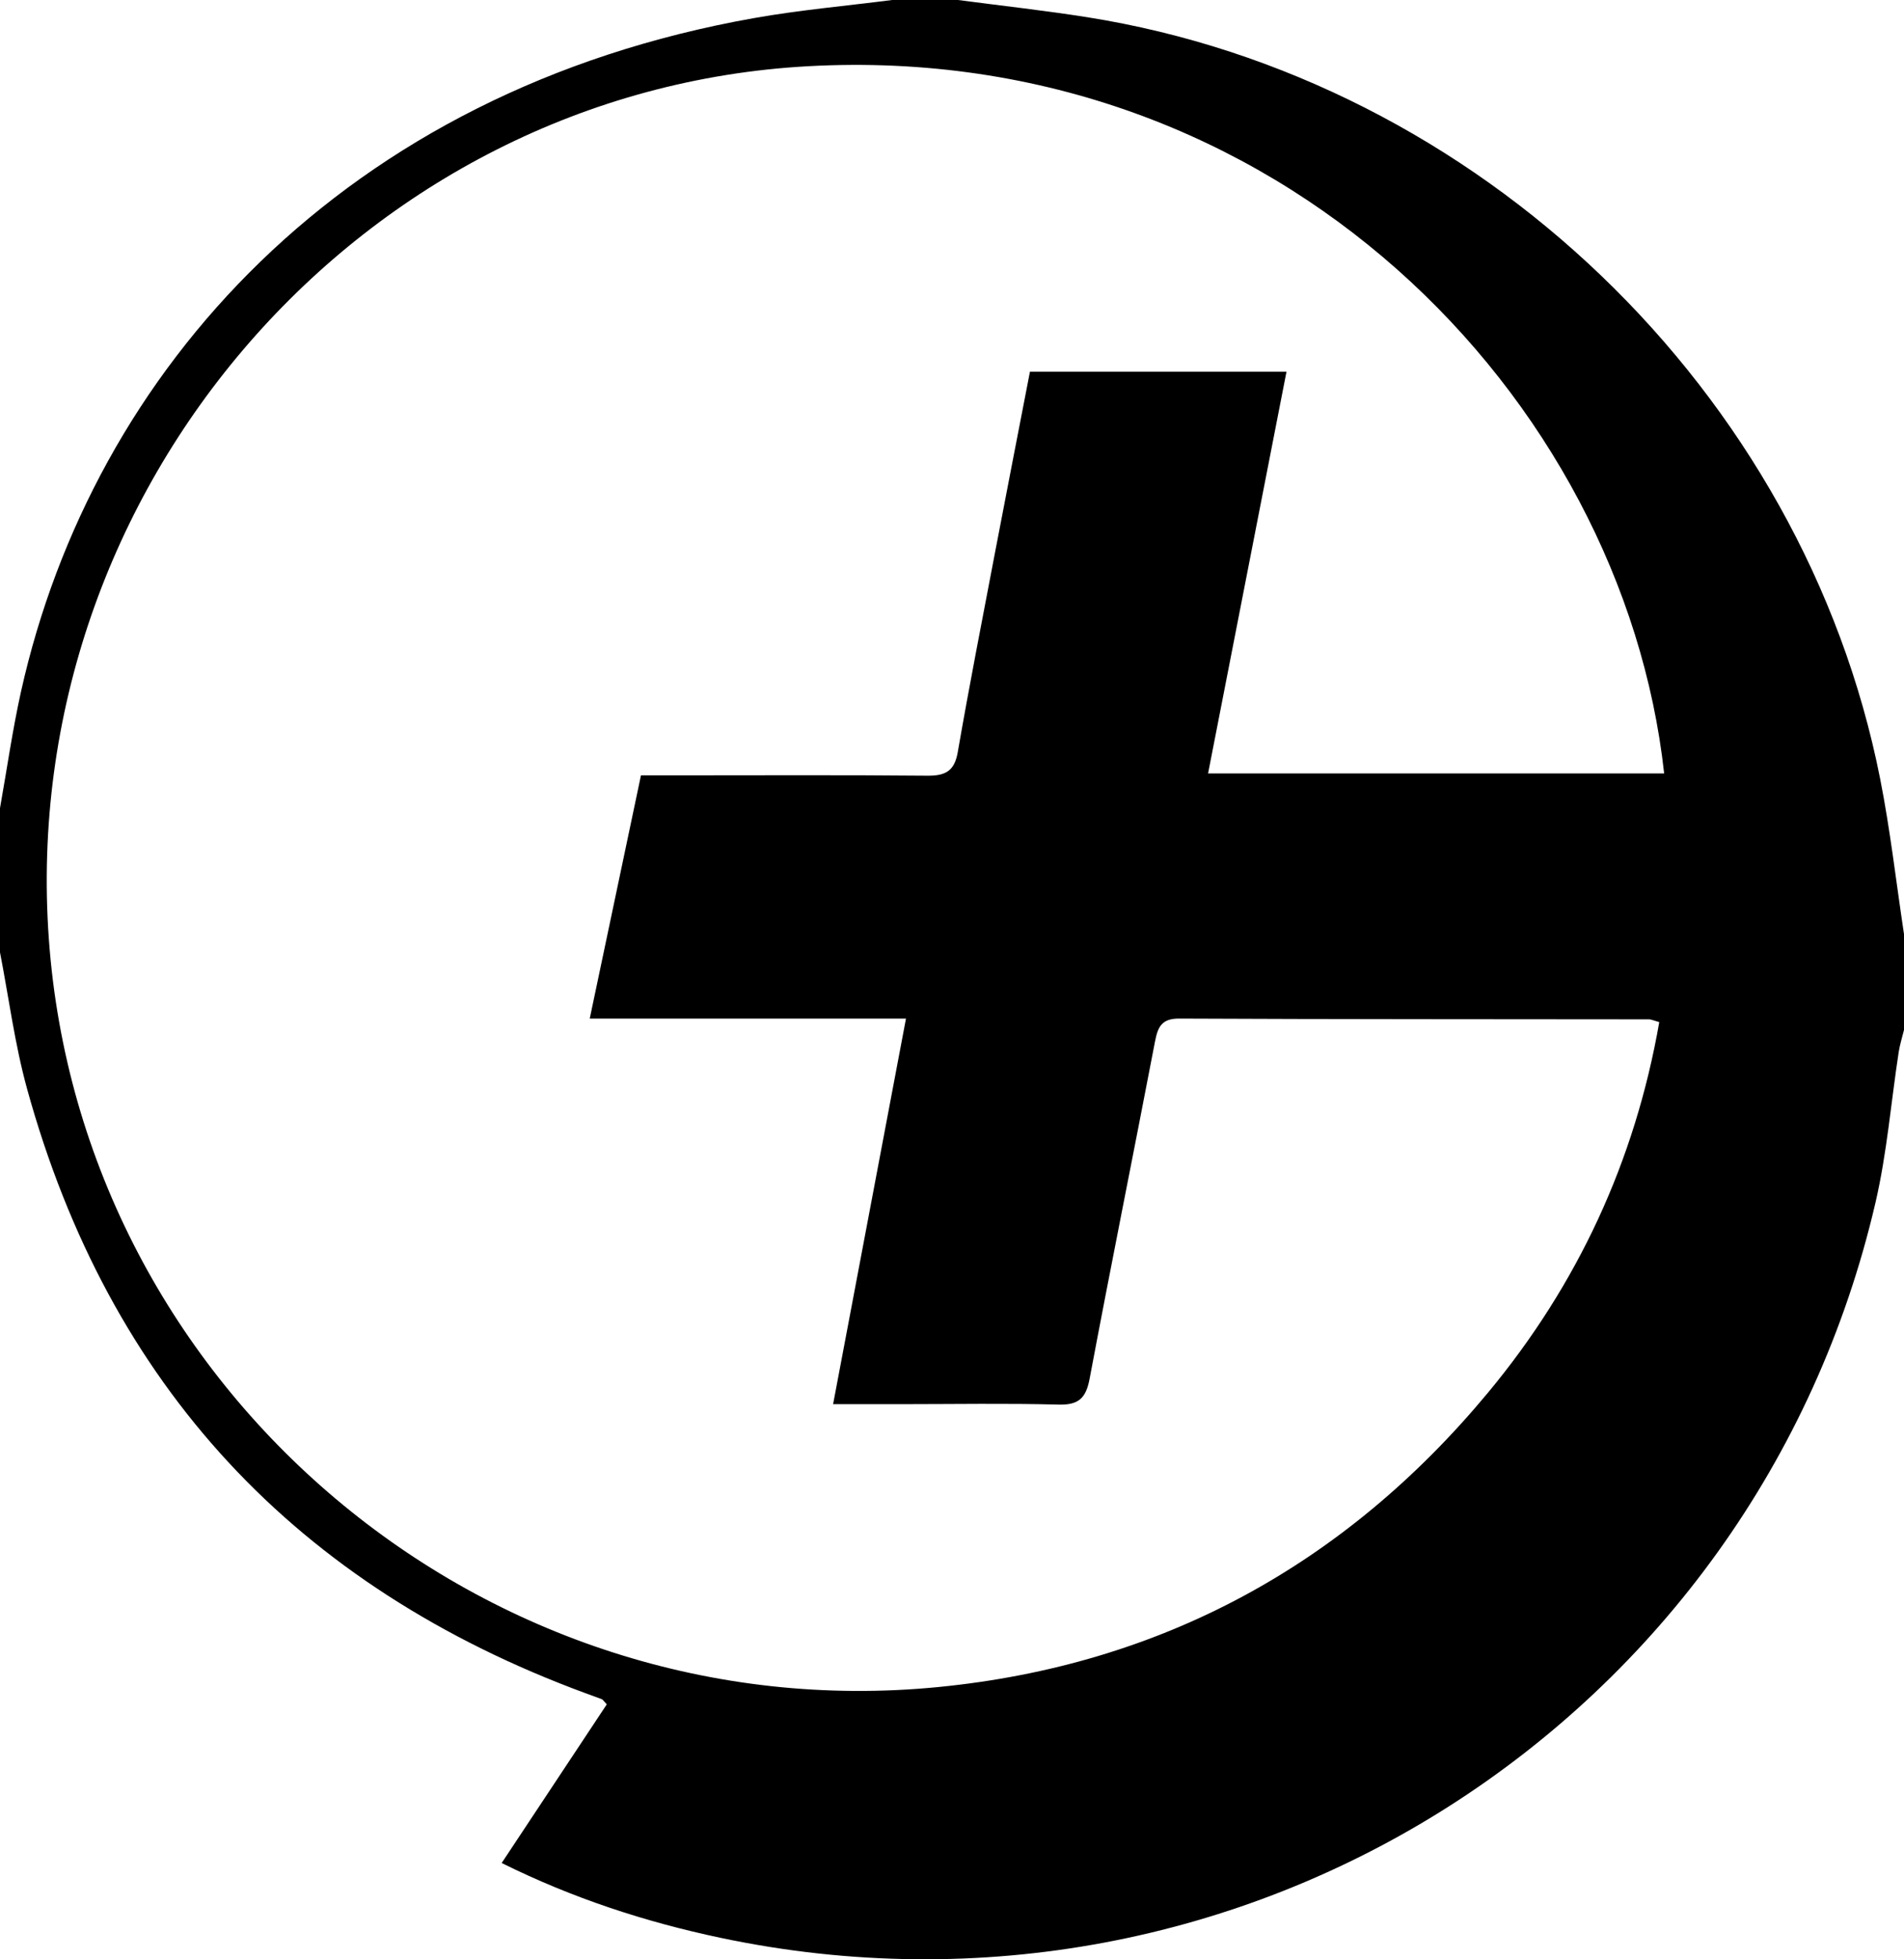 <?xml version="1.0" encoding="utf-8"?>
<!-- Generator: Adobe Illustrator 23.0.2, SVG Export Plug-In . SVG Version: 6.00 Build 0)  -->
<svg version="1.1" id="Layer_1" xmlns="http://www.w3.org/2000/svg" xmlns:xlink="http://www.w3.org/1999/xlink" x="0px" y="0px"
	 viewBox="0 0 388.75 400" style="enable-background:new 0 0 388.75 400;" xml:space="preserve">
<path d="M182.15,0c4.48,0,8.96,0,13.45,0c8.79,1.16,17.61,2.13,26.36,3.51C301.79,16.16,368.24,79.92,383.88,159
	c2.07,10.48,3.27,21.13,4.87,31.71c0,6.52,0,13.04,0,19.56c-0.37,1.5-0.84,2.98-1.08,4.5c-1.57,10.24-2.4,20.64-4.73,30.7
	c-24.64,106.22-129.22,172.7-235.89,150.14c-15.3-3.24-30.08-8.05-44.62-15.26c7.39-11.15,14.49-21.86,21.46-32.39
	c-0.72-0.77-0.83-0.99-1-1.05c-1.13-0.43-2.28-0.83-3.41-1.25c-58.96-21.76-97.23-62.7-113.96-123.39
	c-2.51-9.11-3.72-18.58-5.53-27.89c0-9.78,0-19.56,0-29.34c1.42-7.95,2.55-15.97,4.3-23.85C18.95,75.44,70.3,18.52,153.92,3.7
	C163.26,2.04,172.74,1.21,182.15,0z M339.78,157.91c-8.45-76.74-78.8-149.66-174.8-144.39C74.08,18.5,3.38,99.58,9.97,191.67
	c6.59,92.14,89.09,161.84,181.63,152.75c45.45-4.46,82.98-24.91,112.19-60.07c18.34-22.08,30.04-47.33,34.99-75.68
	c-1.28-0.36-1.67-0.56-2.06-0.56c-31.98-0.04-63.97-0.01-95.95-0.16c-3.56-0.02-4.36,1.66-4.94,4.65
	c-4.4,22.97-9.04,45.91-13.36,68.9c-0.75,3.96-2.25,5.37-6.34,5.26c-10.59-0.28-21.18-0.09-31.78-0.09c-4.58,0-9.16,0-14.25,0
	c5.05-26.73,9.9-52.37,14.88-78.72c-21.9,0-42.82,0-64.57,0c3.56-16.91,6.98-33.13,10.46-49.66c2.71,0,4.93,0,7.15,0
	c17.11,0,34.23-0.09,51.34,0.07c3.66,0.03,5.52-0.92,6.19-4.8c2.33-13.43,4.95-26.81,7.5-40.19c2.39-12.52,4.83-25.03,7.24-37.48
	c17.74,0,34.79,0,52.38,0c-5.36,27.43-10.63,54.46-16.01,82.01C278.03,157.91,308.66,157.91,339.78,157.91z"/>
</svg>
